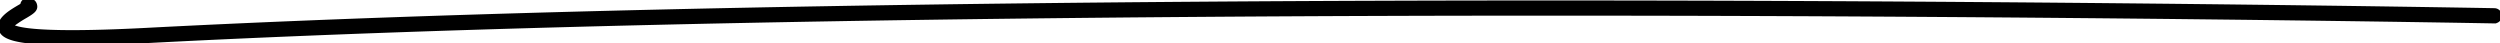 <svg xmlns="http://www.w3.org/2000/svg" viewBox="0 0 652.734 11.351"><defs><clipPath id="a"><path data-name="Rectangle 85" fill="currentColor" stroke="currentColor" d="M0 0h652.734v11.351H0z"/></clipPath></defs><g data-name="Group 325"><g data-name="Group 201" clip-path="url(#a)"><path data-name="Path 80" d="M7.159 0a1.369 1.369 0 0 0-1.331 1.043l-.075.3-.272.157c-.117.067-.238.138-.363.212C2.683 3.145-.641 5.1.108 7.593c.544 1.817 2.5 3.755 18.883 3.755 5.2 0 11.719-.2 19.37-.6 108.47-5.648 248.1-7.164 366.66-7.164 135.929 0 244.181 1.991 246.2 2.029h.028a1.49 1.49 0 0 0 1.488-1.46 1.492 1.492 0 0 0-1.461-1.517C643.063 2.488 537.026.622 405.1.622c-118.8 0-258.582 1.513-366.9 7.155-8.17.424-14.477.592-19.339.592-8.729 0-12.8-.54-14.673-1.112l-1.42-.435 1.214-.862a31.109 31.109 0 0 1 2.644-1.684c2.06-1.21 2.869-1.825 2.539-3.034C9.011.676 8.537 0 7.159 0" fill="currentColor" stroke="currentColor"/></g></g></svg>